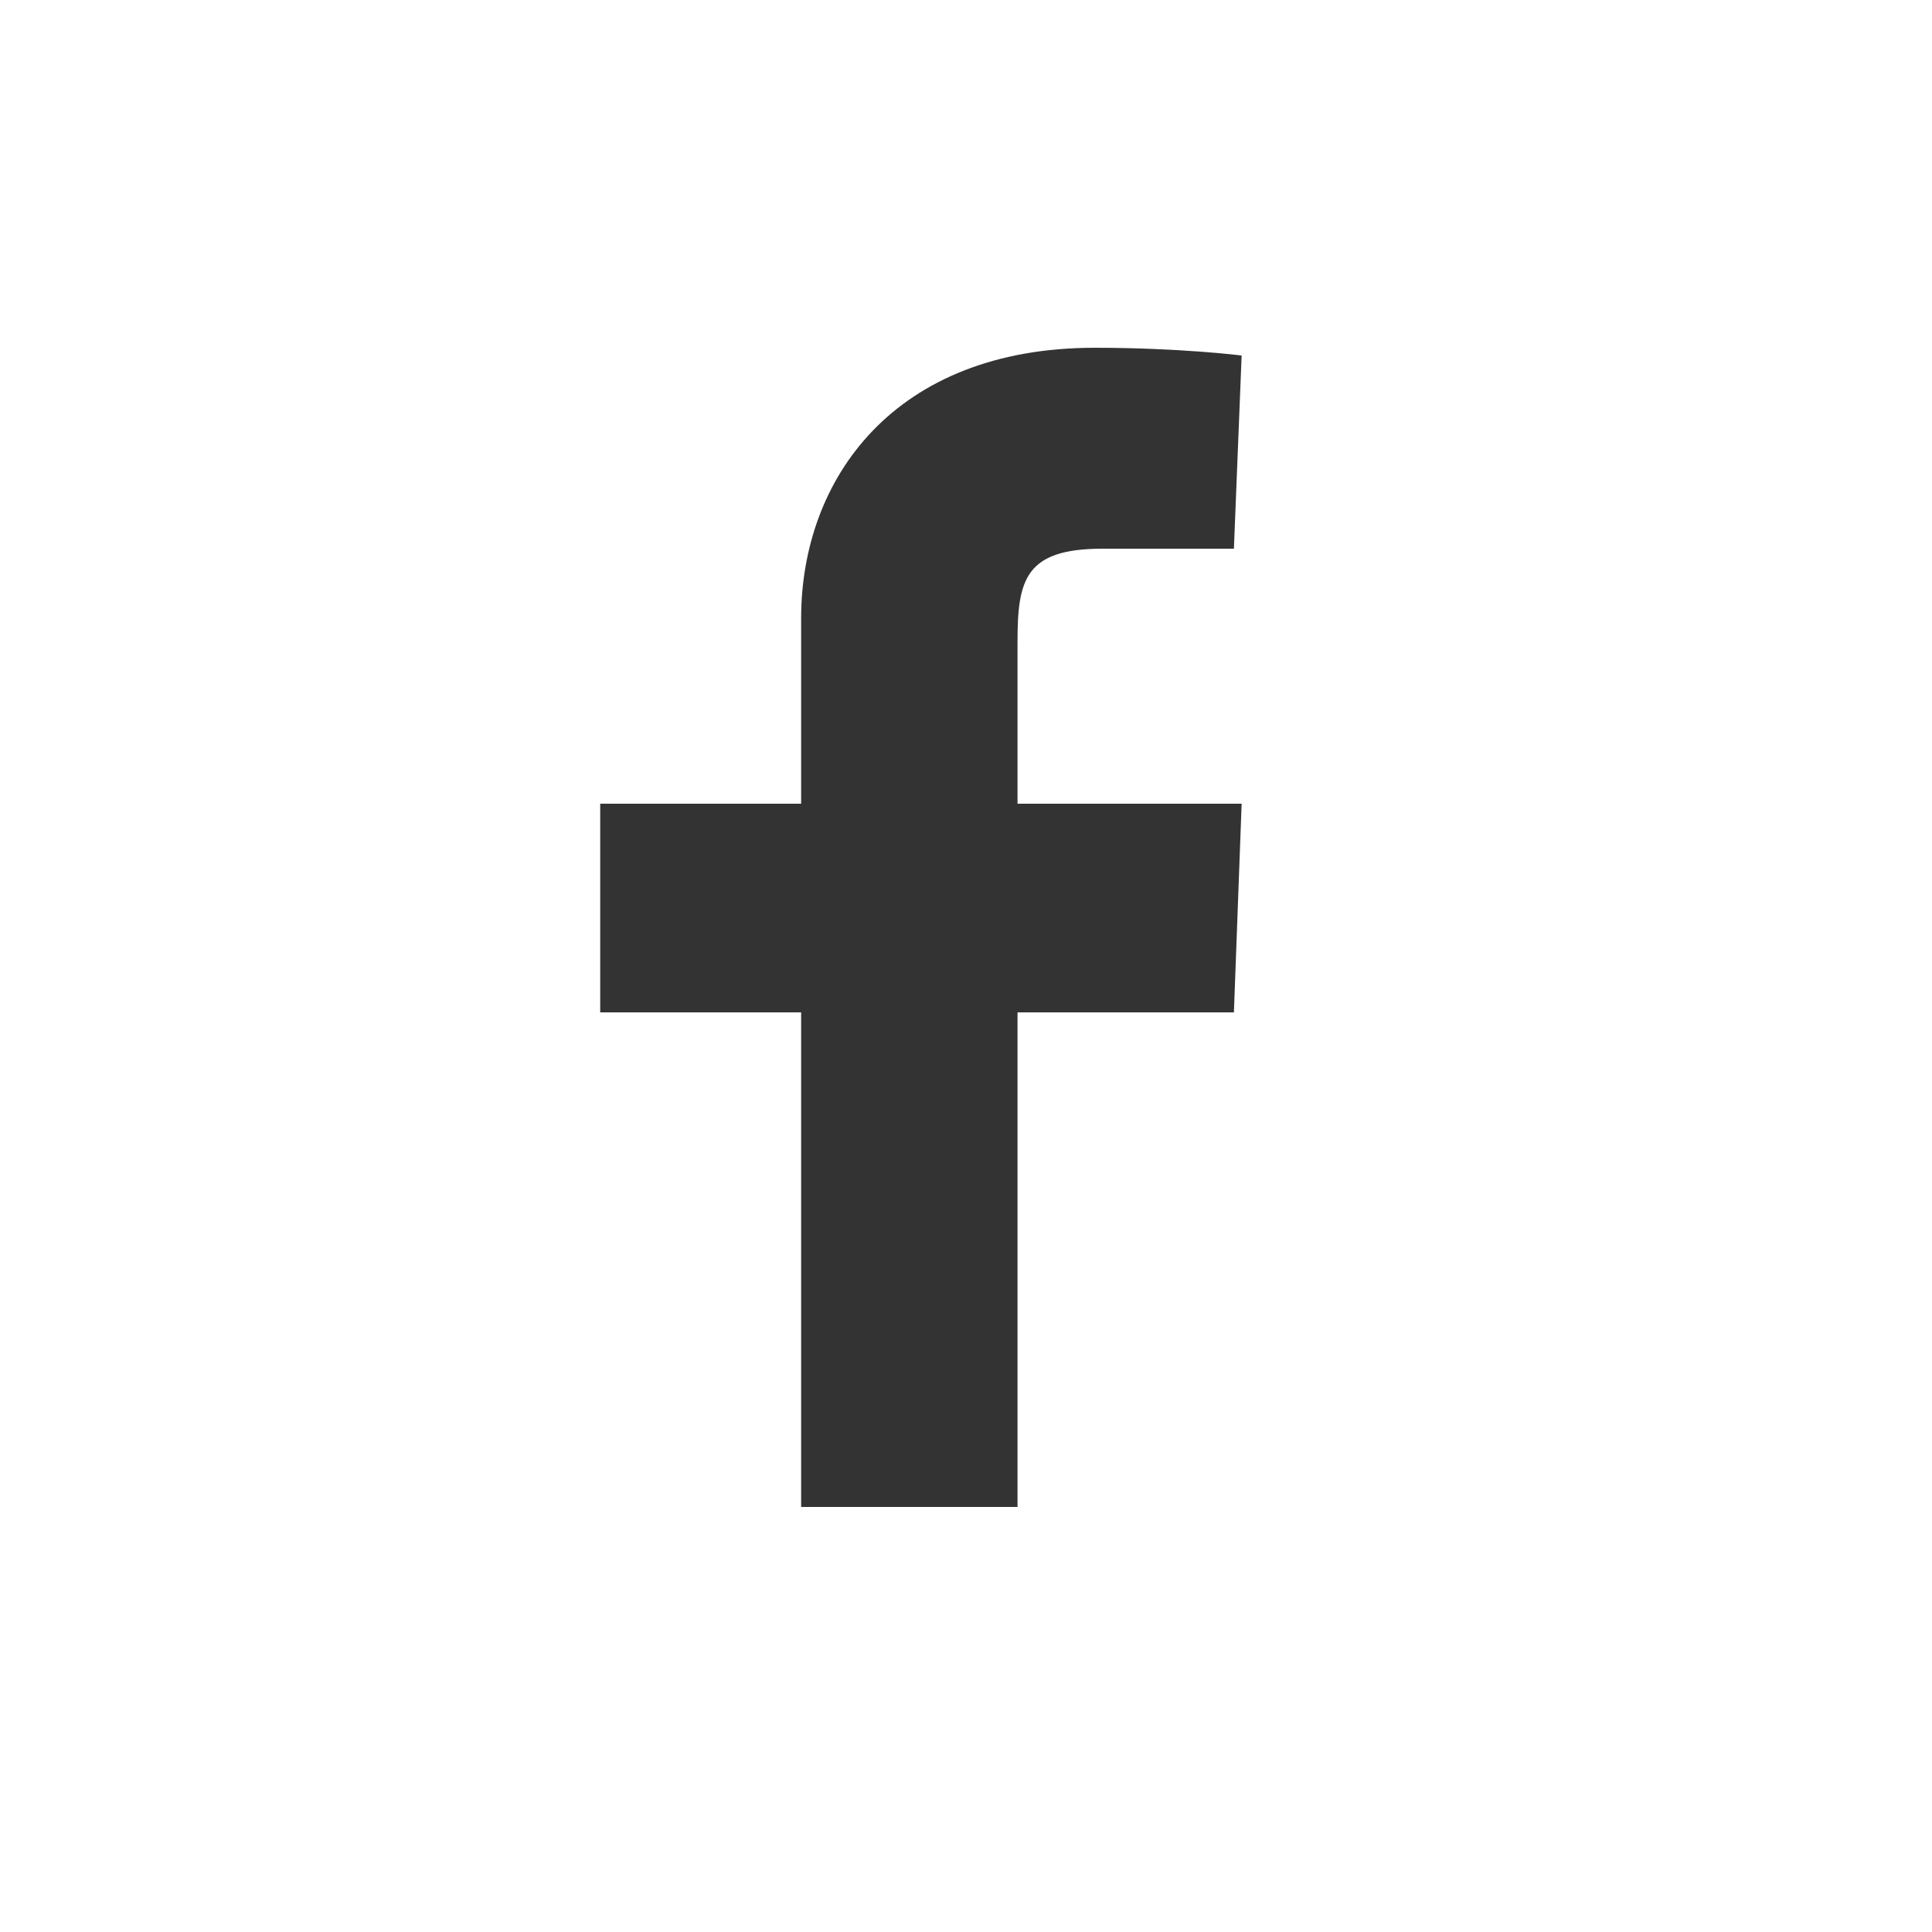 <svg width="30px" height="30px" viewBox="0 0 30 30" version="1.1" xmlns="http://www.w3.org/2000/svg">
  <rect x="0" y="0" width="30" height="30" fill="#333333" stroke="none"/>
  <path fill="#FFFFFF" transform="translate(-4, -3)" d="M0,0 L0,36 L36,36 L36,0 L0,0 L0,0 L0,0 Z M23.16,18.72 L19.8,18.72 L19.8,26.4 L16.44,26.4 L16.44,18.72 L13.32,18.72 L13.32,15.48 L16.44,15.48 L16.44,12.6 C16.44,10.44 17.88,8.4 21,8.4 C22.32,8.4 23.28,8.52 23.28,8.52 L23.16,11.52 L21.12,11.52 C19.92,11.52 19.8,12 19.8,12.96 L19.8,13.08 L19.8,15.48 L23.28,15.48 L23.16,18.72 L23.16,18.72 L23.16,18.72 Z"></path>
</svg>
